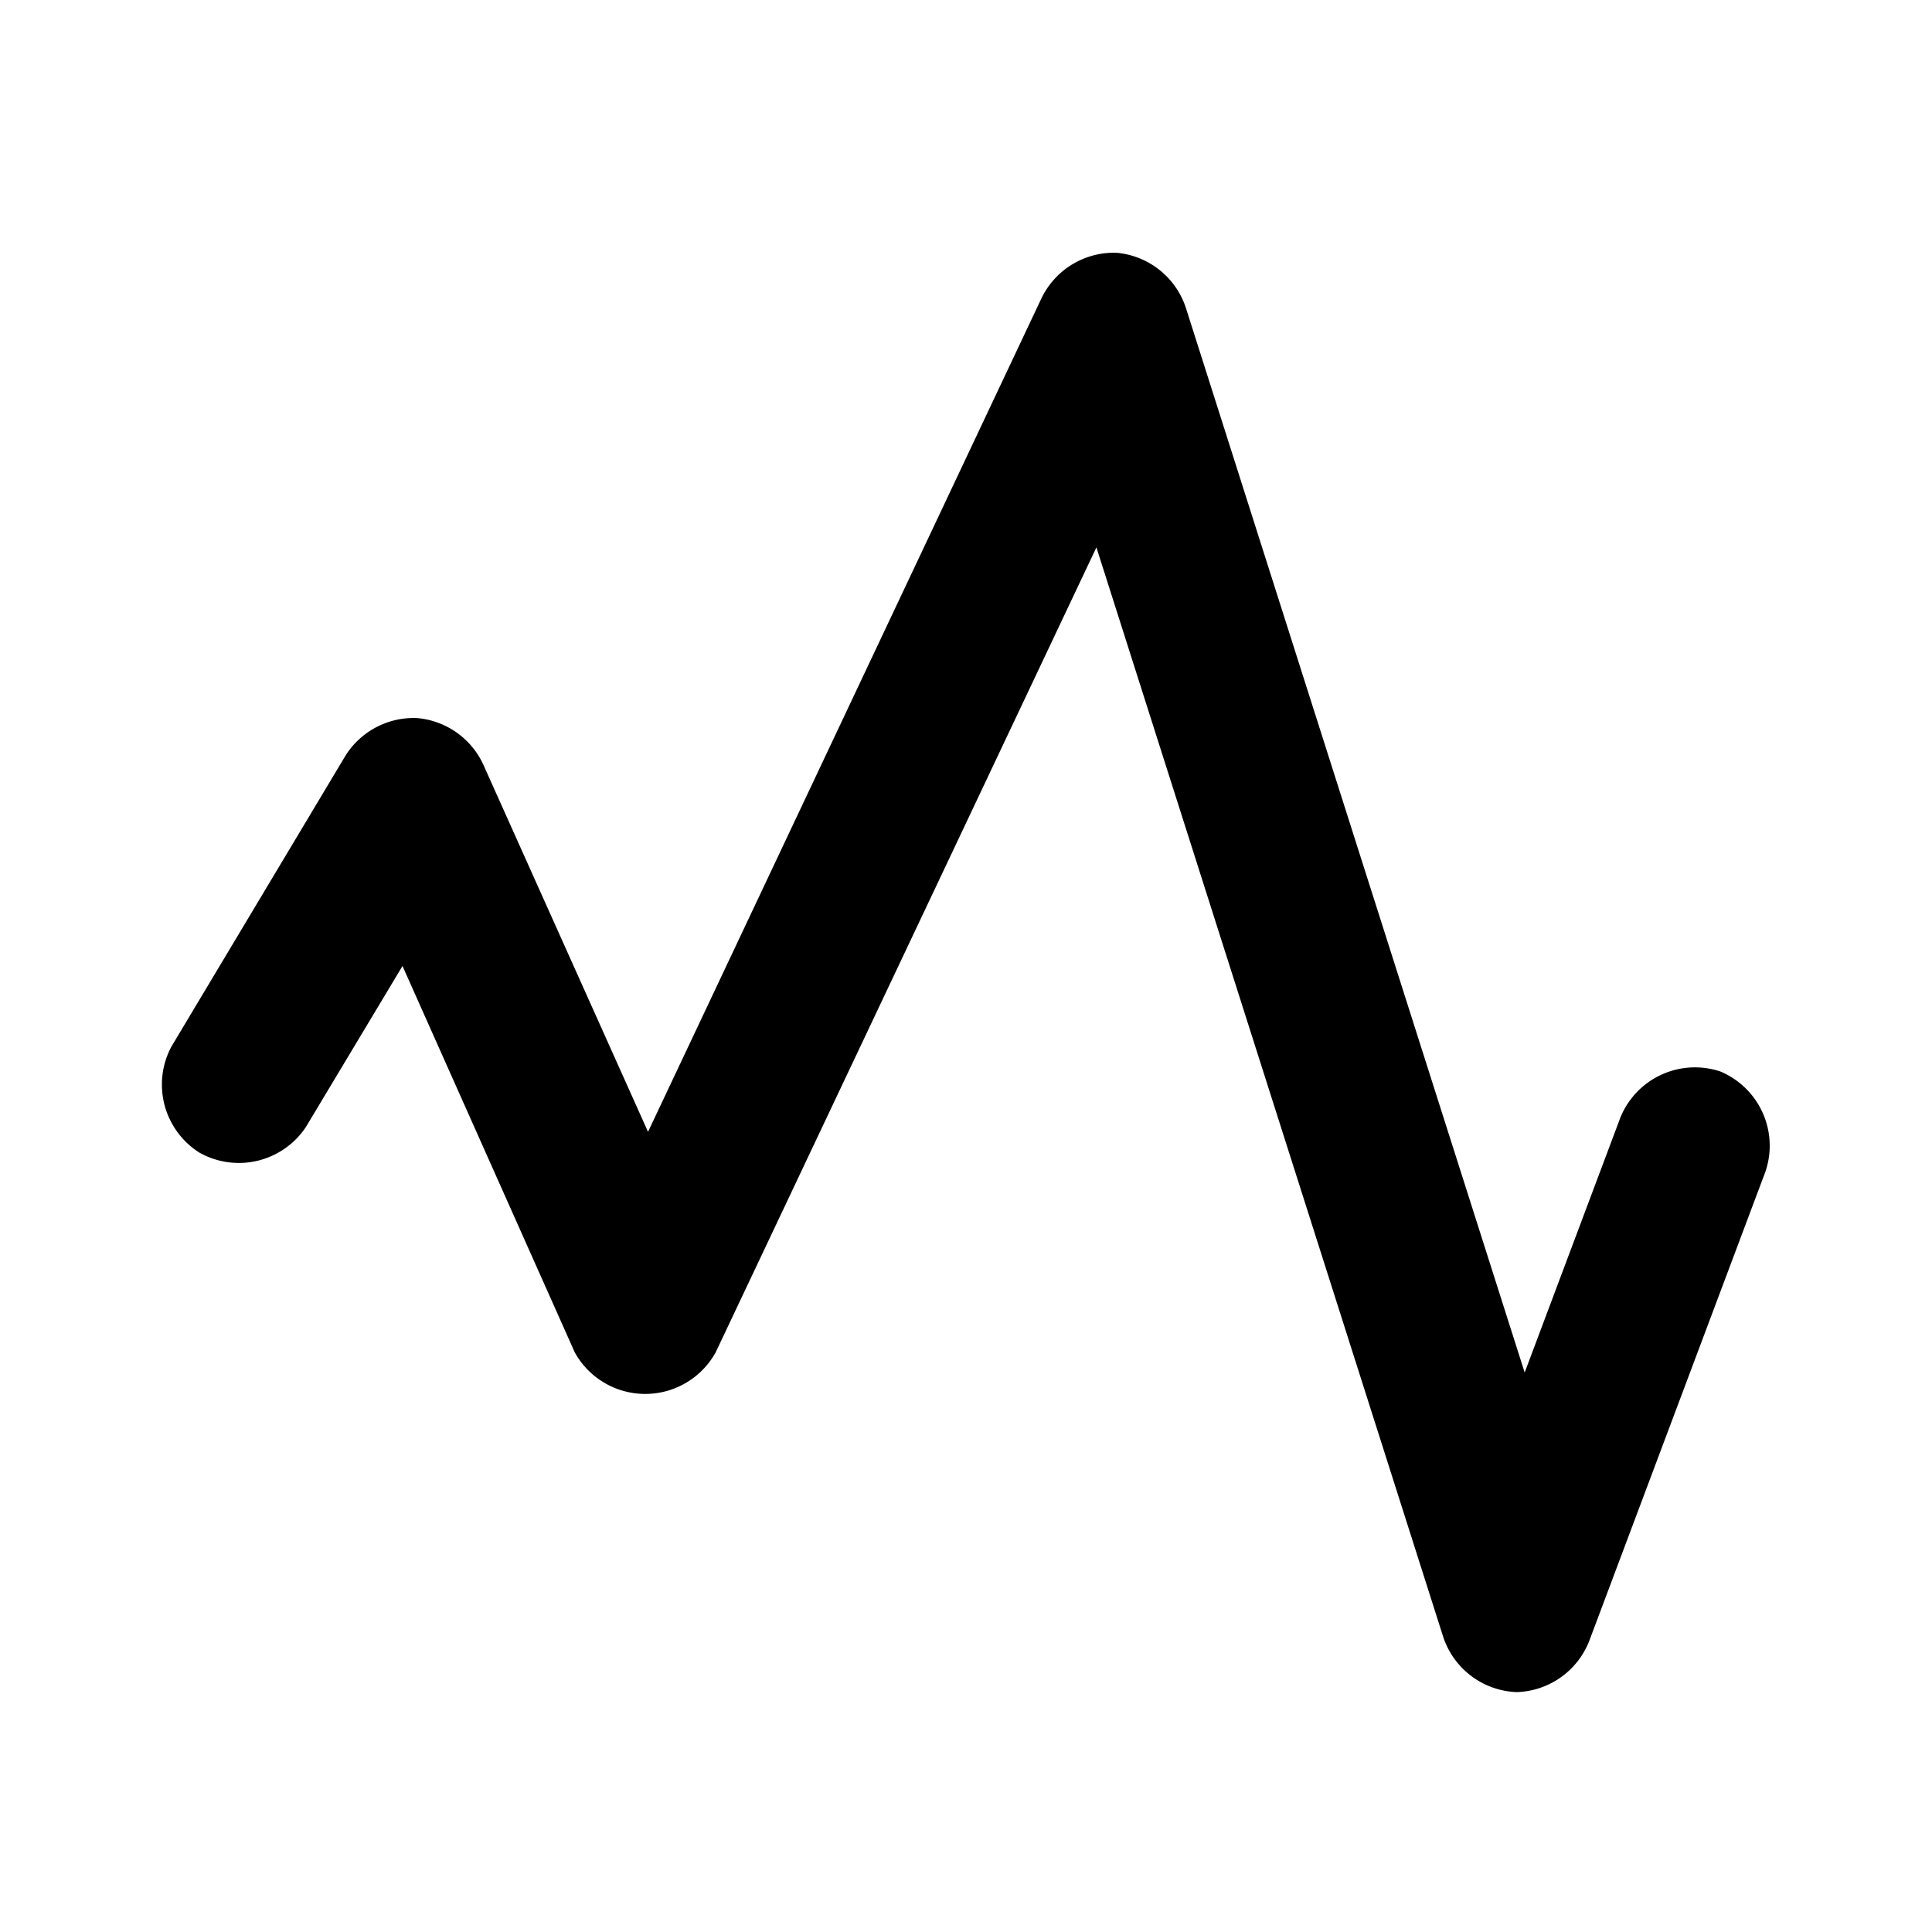 <?xml version="1.0" encoding="UTF-8"?>
<svg xmlns="http://www.w3.org/2000/svg" viewBox="0 0 24 24"><path d="M21.37,13.31a1,1,0,0,0-1.24.57l-1.19,3.17L14.73,3.82a1,1,0,0,0-.86-.68,1,1,0,0,0-.93.56L8.05,14.06,6,9.49a1,1,0,0,0-.82-.57,1,1,0,0,0-.89.47L2.13,13a1,1,0,0,0,.35,1.32A1,1,0,0,0,3.8,14L5,12l2.14,4.8a1,1,0,0,0,1.75,0l4.73-10,4.31,13.54a1,1,0,0,0,.91.68h0a1,1,0,0,0,.9-.63l2.17-5.78A1,1,0,0,0,21.37,13.31Z"/></svg>